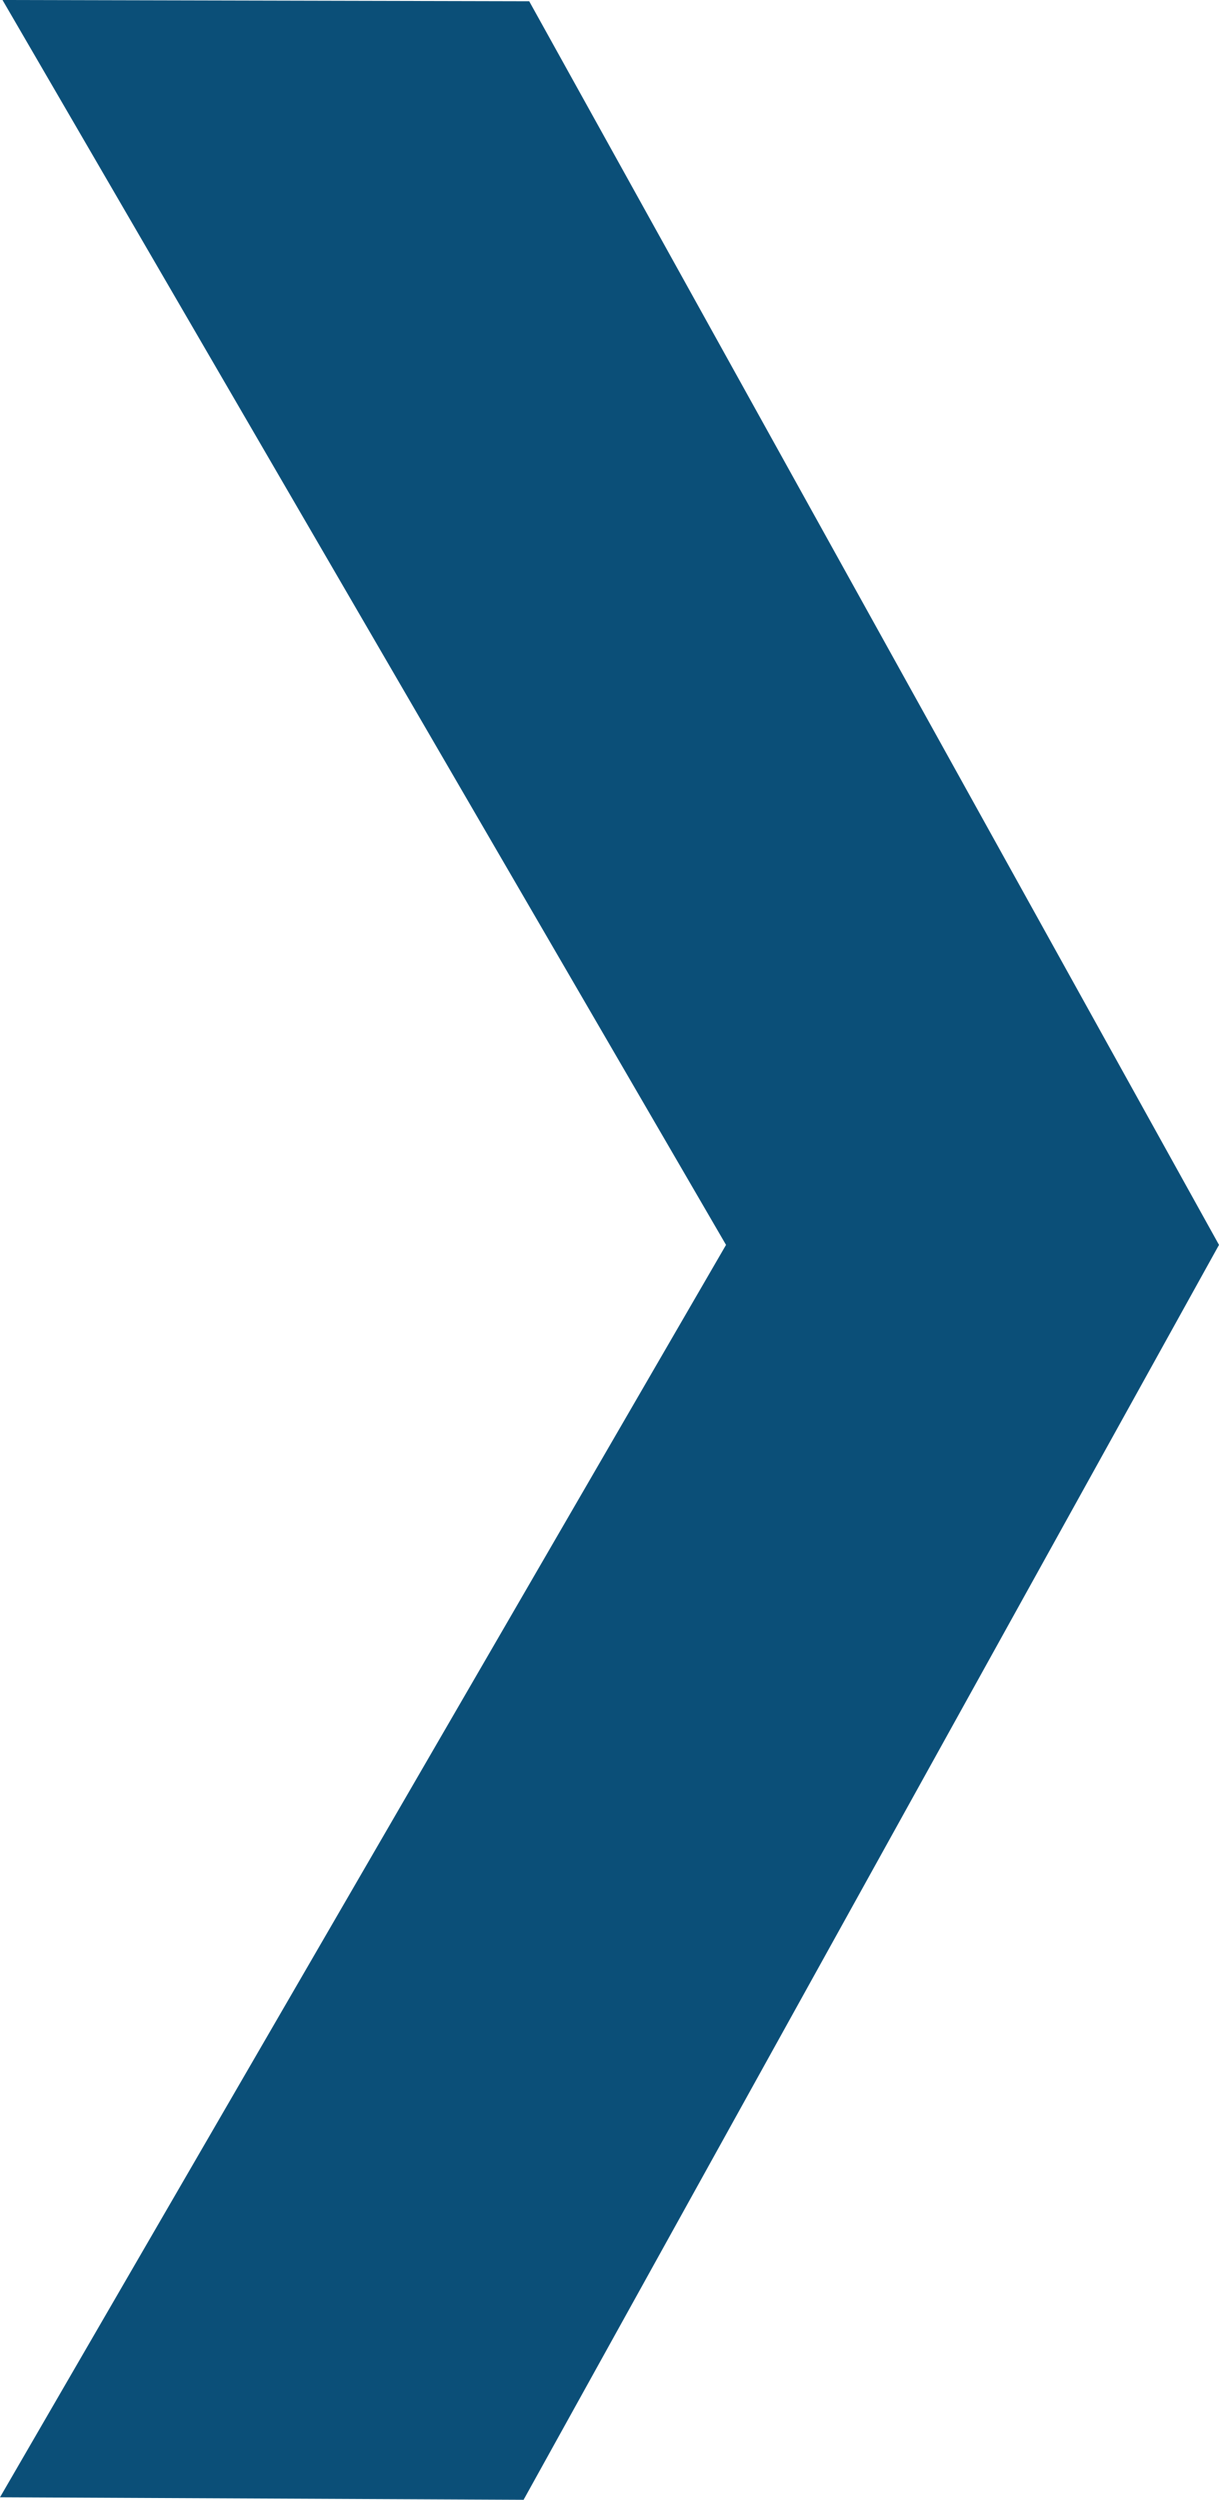 <svg xmlns="http://www.w3.org/2000/svg" xmlns:xlink="http://www.w3.org/1999/xlink" version="1.1" x="0px" y="0px" width="195.1px" height="400px" viewBox="102.5 0 195.1 400" enable-background="new 102.5 0 195.1 400" xml:space="preserve"><path fill="#0B4F78" d="M102.5 399.6l116.2-200.4L102.9 0l84.3 0.2l110.4 199L186.3 400L102.5 399.6z"/></svg>